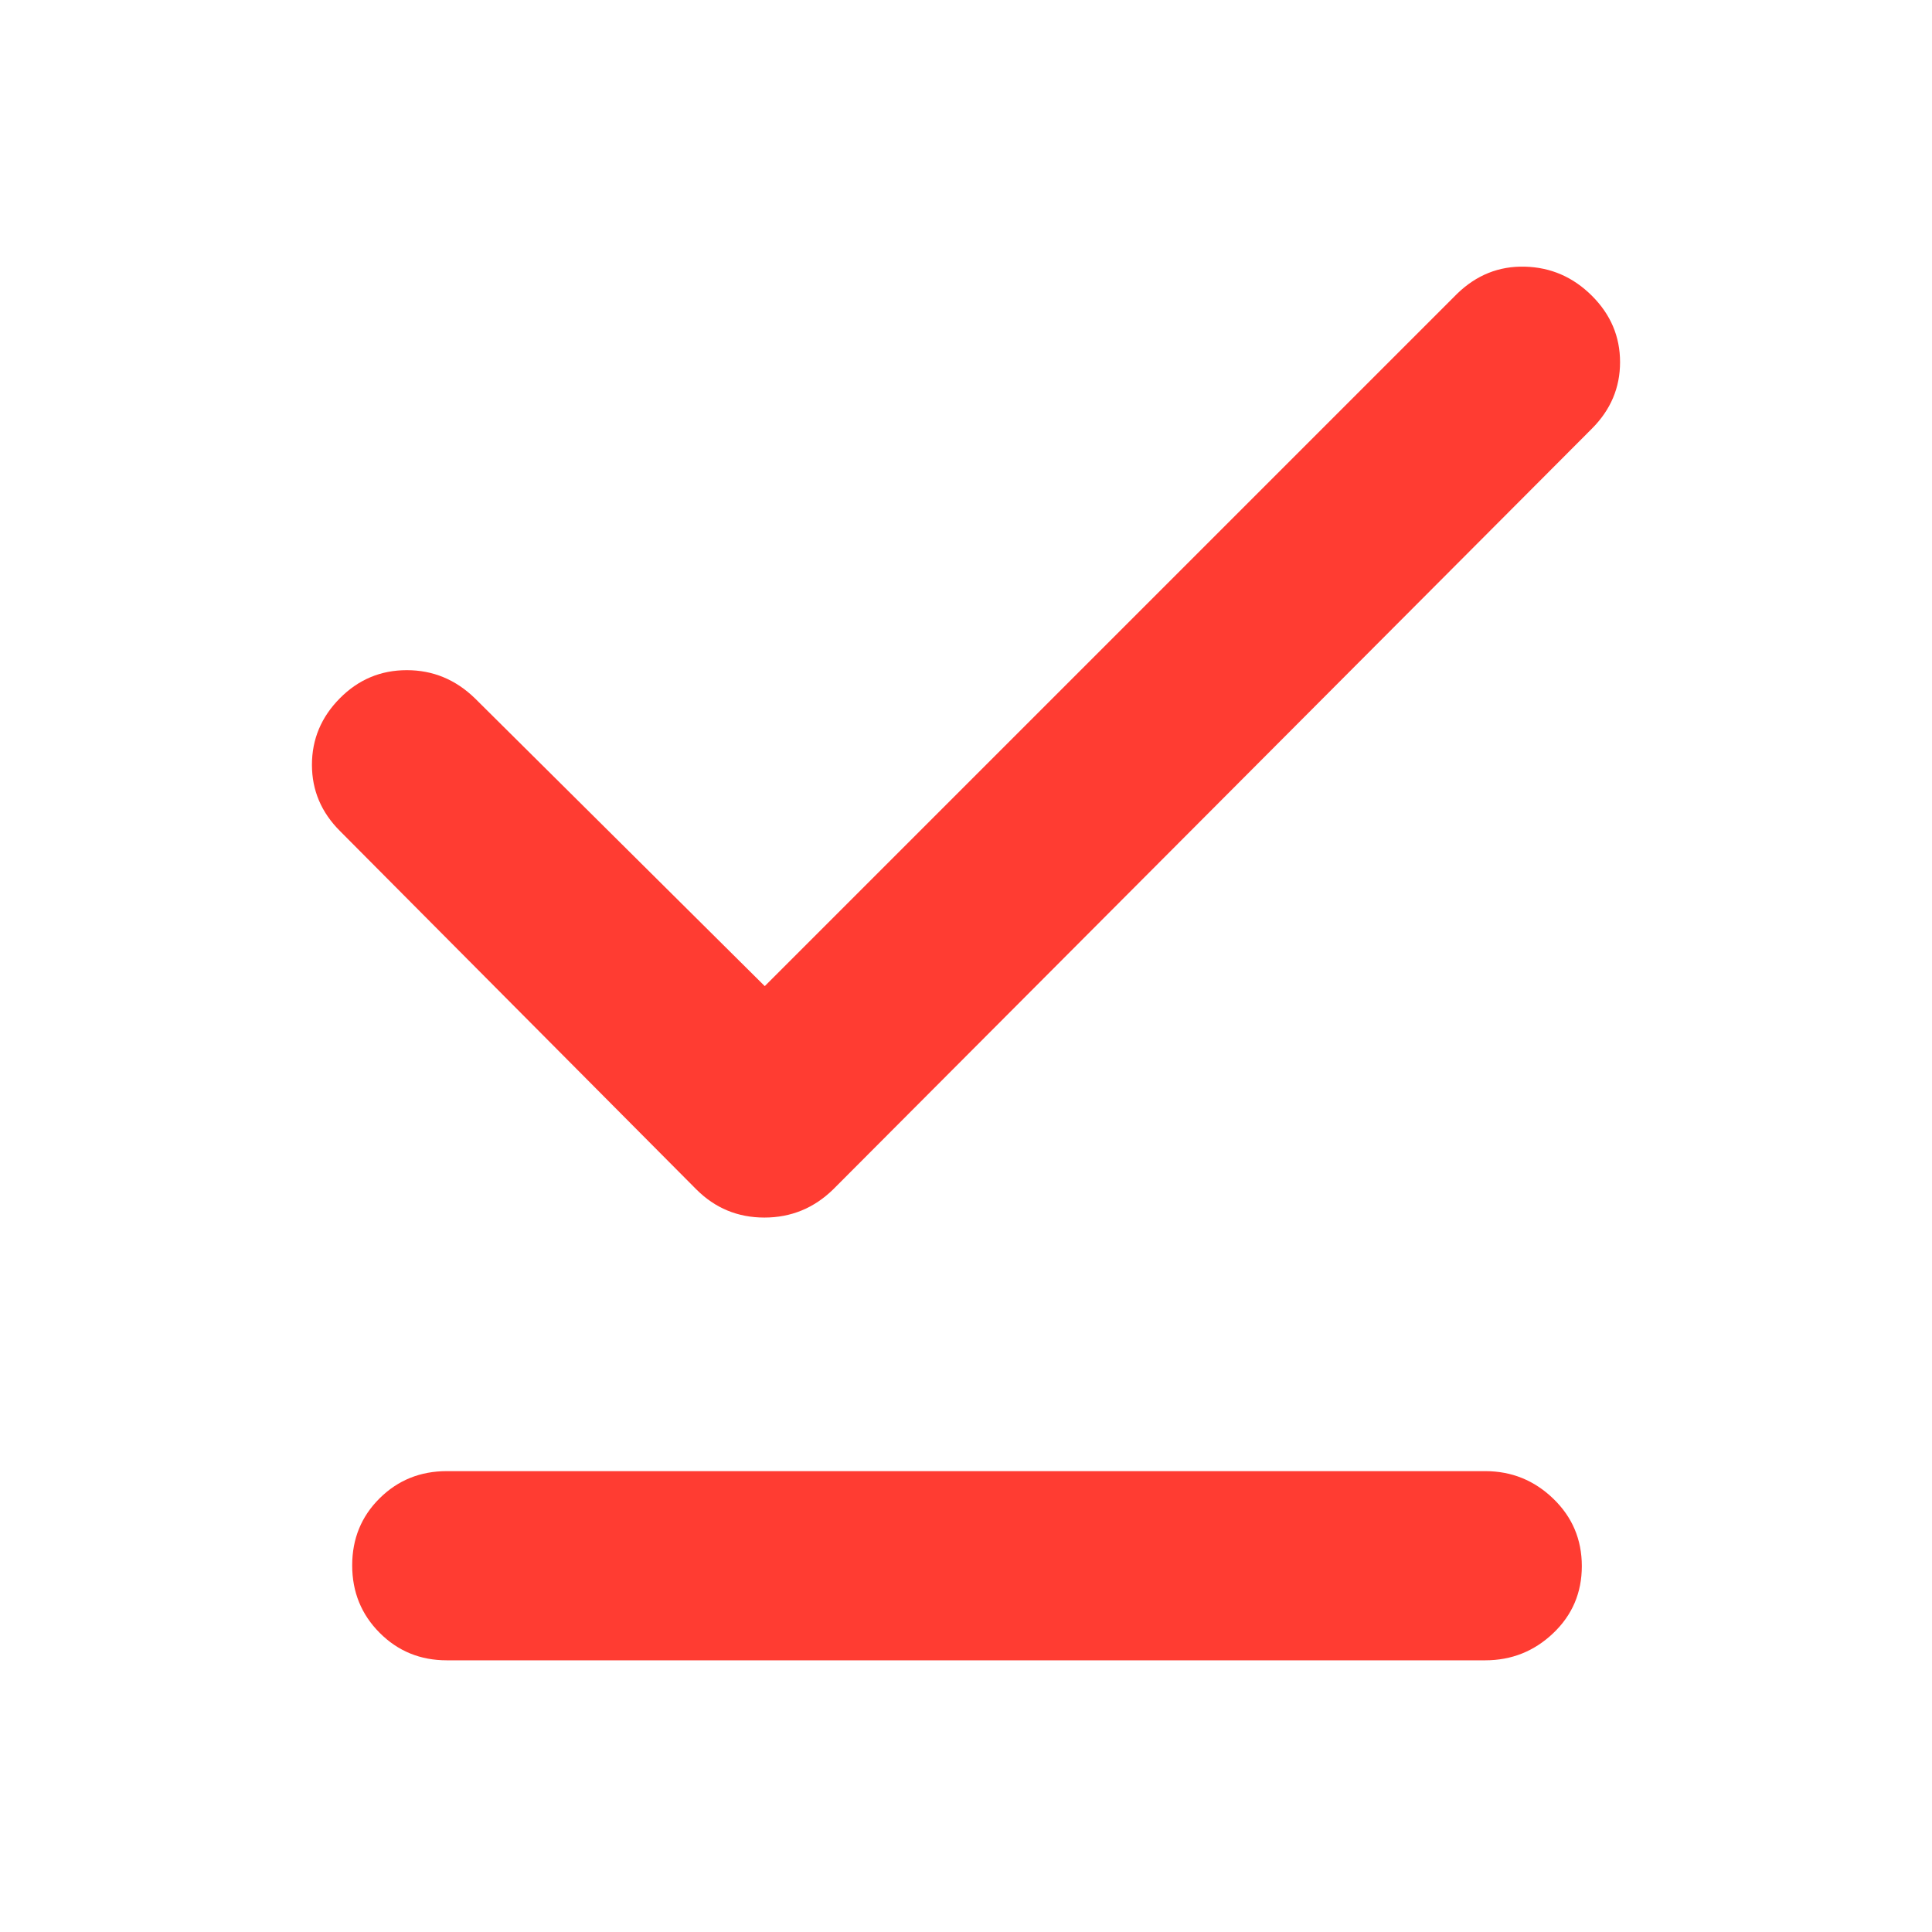 <svg xmlns="http://www.w3.org/2000/svg" height="48" viewBox="0 -960 960 960" width="48"><path fill="rgb(255, 60, 50)" d="m380-470 344-344q14.4-14 33.7-13.5 19.3.5 33.3 14.45 14 13.94 14 33Q805-761 791-747L414-369q-14.36 14-34.18 14T346-369L169-547q-14-13.93-14-32.97Q155-599 168.84-613t33.3-14q19.46 0 33.86 14l144 143ZM222-135q-19.75 0-33.37-13.68Q175-162.35 175-182.18q0-19.82 13.63-33.32Q202.25-229 222-229h516q19.63 0 33.81 13.68Q786-201.65 786-181.82q0 19.82-14.19 33.32Q757.63-135 738-135H222Z"/></svg>